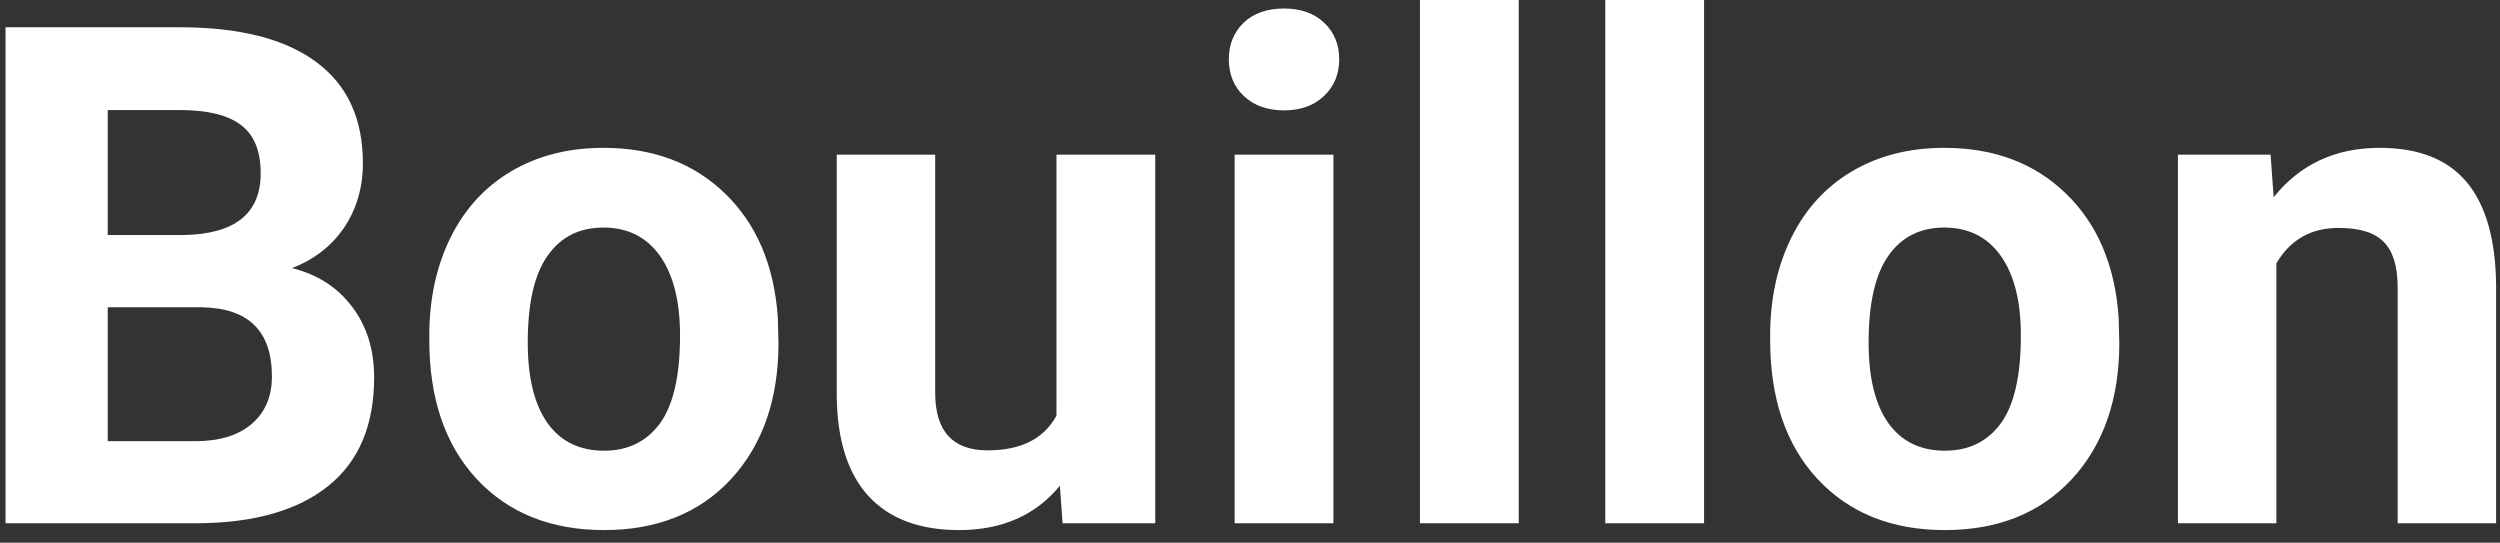 <svg width="129" height="28" viewBox="0 0 129 28" fill="none" xmlns="http://www.w3.org/2000/svg">
<rect x="0" y="0" width="129" height="28" fill="#333333" stroke="none"/>
<path d="M0.285 27V1.406H9.25C12.355 1.406 14.711 2.004 16.316 3.199C17.922 4.383 18.725 6.123 18.725 8.42C18.725 9.674 18.402 10.781 17.758 11.742C17.113 12.691 16.217 13.389 15.068 13.834C16.381 14.162 17.412 14.824 18.162 15.82C18.924 16.816 19.305 18.035 19.305 19.477C19.305 21.938 18.52 23.801 16.949 25.066C15.379 26.332 13.141 26.977 10.234 27H0.285ZM5.559 15.855V22.764H10.076C11.318 22.764 12.285 22.471 12.977 21.885C13.68 21.287 14.031 20.467 14.031 19.424C14.031 17.08 12.818 15.891 10.393 15.855H5.559ZM5.559 12.129H9.461C12.121 12.082 13.451 11.021 13.451 8.947C13.451 7.787 13.111 6.955 12.432 6.451C11.764 5.936 10.703 5.678 9.25 5.678H5.559V12.129ZM22.152 17.314C22.152 15.428 22.516 13.746 23.242 12.27C23.969 10.793 25.012 9.65 26.371 8.842C27.742 8.033 29.33 7.629 31.135 7.629C33.701 7.629 35.793 8.414 37.41 9.984C39.039 11.555 39.947 13.688 40.135 16.383L40.17 17.684C40.17 20.602 39.355 22.945 37.727 24.715C36.098 26.473 33.912 27.352 31.17 27.352C28.428 27.352 26.236 26.473 24.596 24.715C22.967 22.957 22.152 20.566 22.152 17.543V17.314ZM27.232 17.684C27.232 19.488 27.572 20.871 28.252 21.832C28.932 22.781 29.904 23.256 31.17 23.256C32.4 23.256 33.361 22.787 34.053 21.85C34.744 20.9 35.09 19.389 35.09 17.314C35.09 15.545 34.744 14.174 34.053 13.201C33.361 12.229 32.389 11.742 31.135 11.742C29.893 11.742 28.932 12.229 28.252 13.201C27.572 14.162 27.232 15.656 27.232 17.684ZM54.69 25.066C53.435 26.59 51.701 27.352 49.486 27.352C47.447 27.352 45.889 26.766 44.81 25.594C43.744 24.422 43.199 22.705 43.176 20.443V7.98H48.256V20.268C48.256 22.248 49.158 23.238 50.963 23.238C52.685 23.238 53.869 22.641 54.514 21.445V7.98H59.611V27H54.83L54.69 25.066ZM68.805 27H63.707V7.98H68.805V27ZM63.408 3.059C63.408 2.297 63.66 1.67 64.164 1.178C64.68 0.686 65.377 0.439 66.256 0.439C67.123 0.439 67.814 0.686 68.33 1.178C68.846 1.67 69.103 2.297 69.103 3.059C69.103 3.832 68.84 4.465 68.312 4.957C67.797 5.449 67.111 5.695 66.256 5.695C65.4 5.695 64.709 5.449 64.182 4.957C63.666 4.465 63.408 3.832 63.408 3.059ZM78.367 27H73.269V0H78.367V27ZM87.93 27H82.832V0H87.93V27ZM91.34 17.314C91.34 15.428 91.703 13.746 92.43 12.27C93.156 10.793 94.199 9.65 95.559 8.842C96.93 8.033 98.518 7.629 100.322 7.629C102.889 7.629 104.98 8.414 106.598 9.984C108.227 11.555 109.135 13.688 109.322 16.383L109.357 17.684C109.357 20.602 108.543 22.945 106.914 24.715C105.285 26.473 103.1 27.352 100.357 27.352C97.615 27.352 95.424 26.473 93.783 24.715C92.154 22.957 91.34 20.566 91.34 17.543V17.314ZM96.42 17.684C96.42 19.488 96.76 20.871 97.439 21.832C98.119 22.781 99.092 23.256 100.357 23.256C101.588 23.256 102.549 22.787 103.24 21.85C103.932 20.9 104.277 19.389 104.277 17.314C104.277 15.545 103.932 14.174 103.24 13.201C102.549 12.229 101.576 11.742 100.322 11.742C99.08 11.742 98.119 12.229 97.439 13.201C96.76 14.162 96.42 15.656 96.42 17.684ZM117.162 7.98L117.32 10.178C118.68 8.479 120.502 7.629 122.787 7.629C124.803 7.629 126.303 8.221 127.287 9.404C128.271 10.588 128.775 12.357 128.799 14.713V27H123.719V14.836C123.719 13.758 123.484 12.979 123.016 12.498C122.547 12.006 121.768 11.76 120.678 11.76C119.248 11.76 118.176 12.369 117.461 13.588V27H112.381V7.98H117.162Z" fill="white"/>
</svg>
